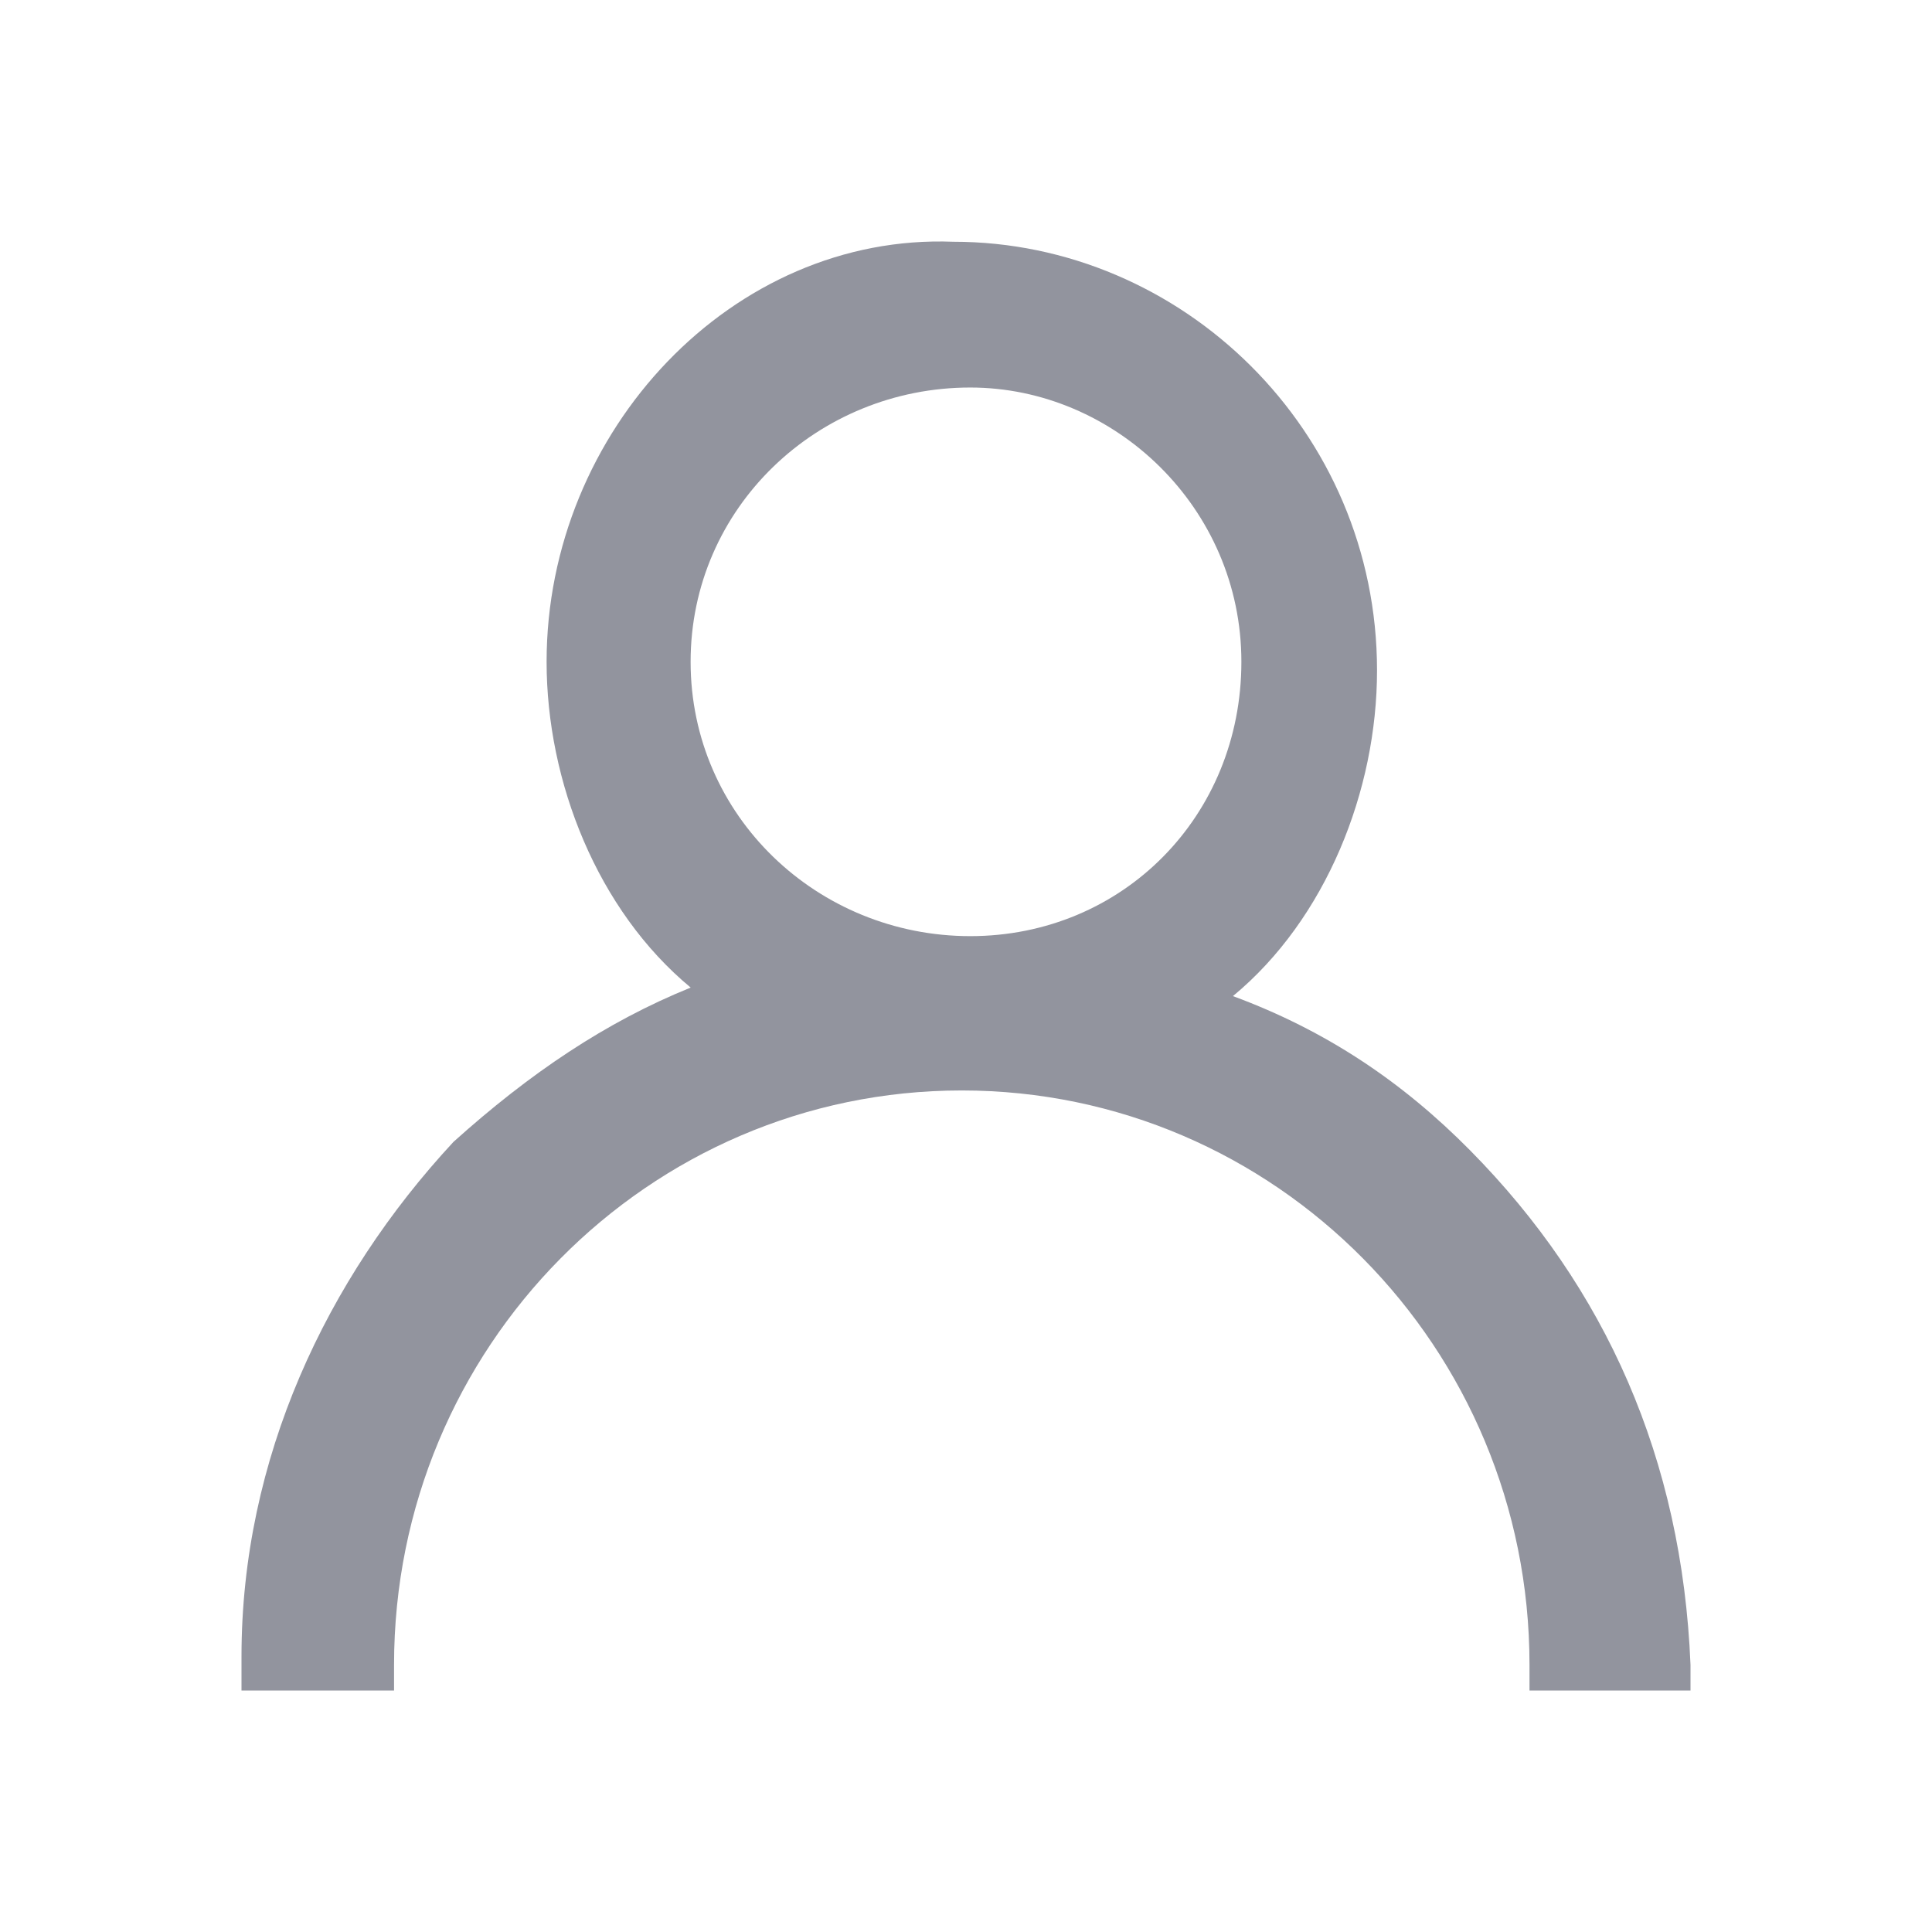 <svg width="24" height="24" fill="none" xmlns="http://www.w3.org/2000/svg"><path d="M18.263 14.291c-.842-.852-1.79-1.49-2.947-1.917 1.158-.958 1.79-2.555 1.79-4.046 0-2.982-2.422-5.325-5.264-5.325C9.105 2.897 6.79 5.346 6.79 8.221c0 1.491.632 3.088 1.79 4.047-1.053.426-2 1.065-2.947 1.917C4.052 15.889 3 18.125 3 20.574V21h1.895v-.32c0-3.94 3.158-7.134 7.052-7.134 3.895 0 7.053 3.194 7.053 7.134V21h2v-.32c-.105-2.555-1.053-4.685-2.737-6.389zm-6.21-9.477c1.79 0 3.368 1.49 3.368 3.407s-1.474 3.408-3.368 3.408c-1.895 0-3.474-1.49-3.474-3.408 0-1.916 1.579-3.407 3.474-3.407z" fill="#92949E"/></svg>